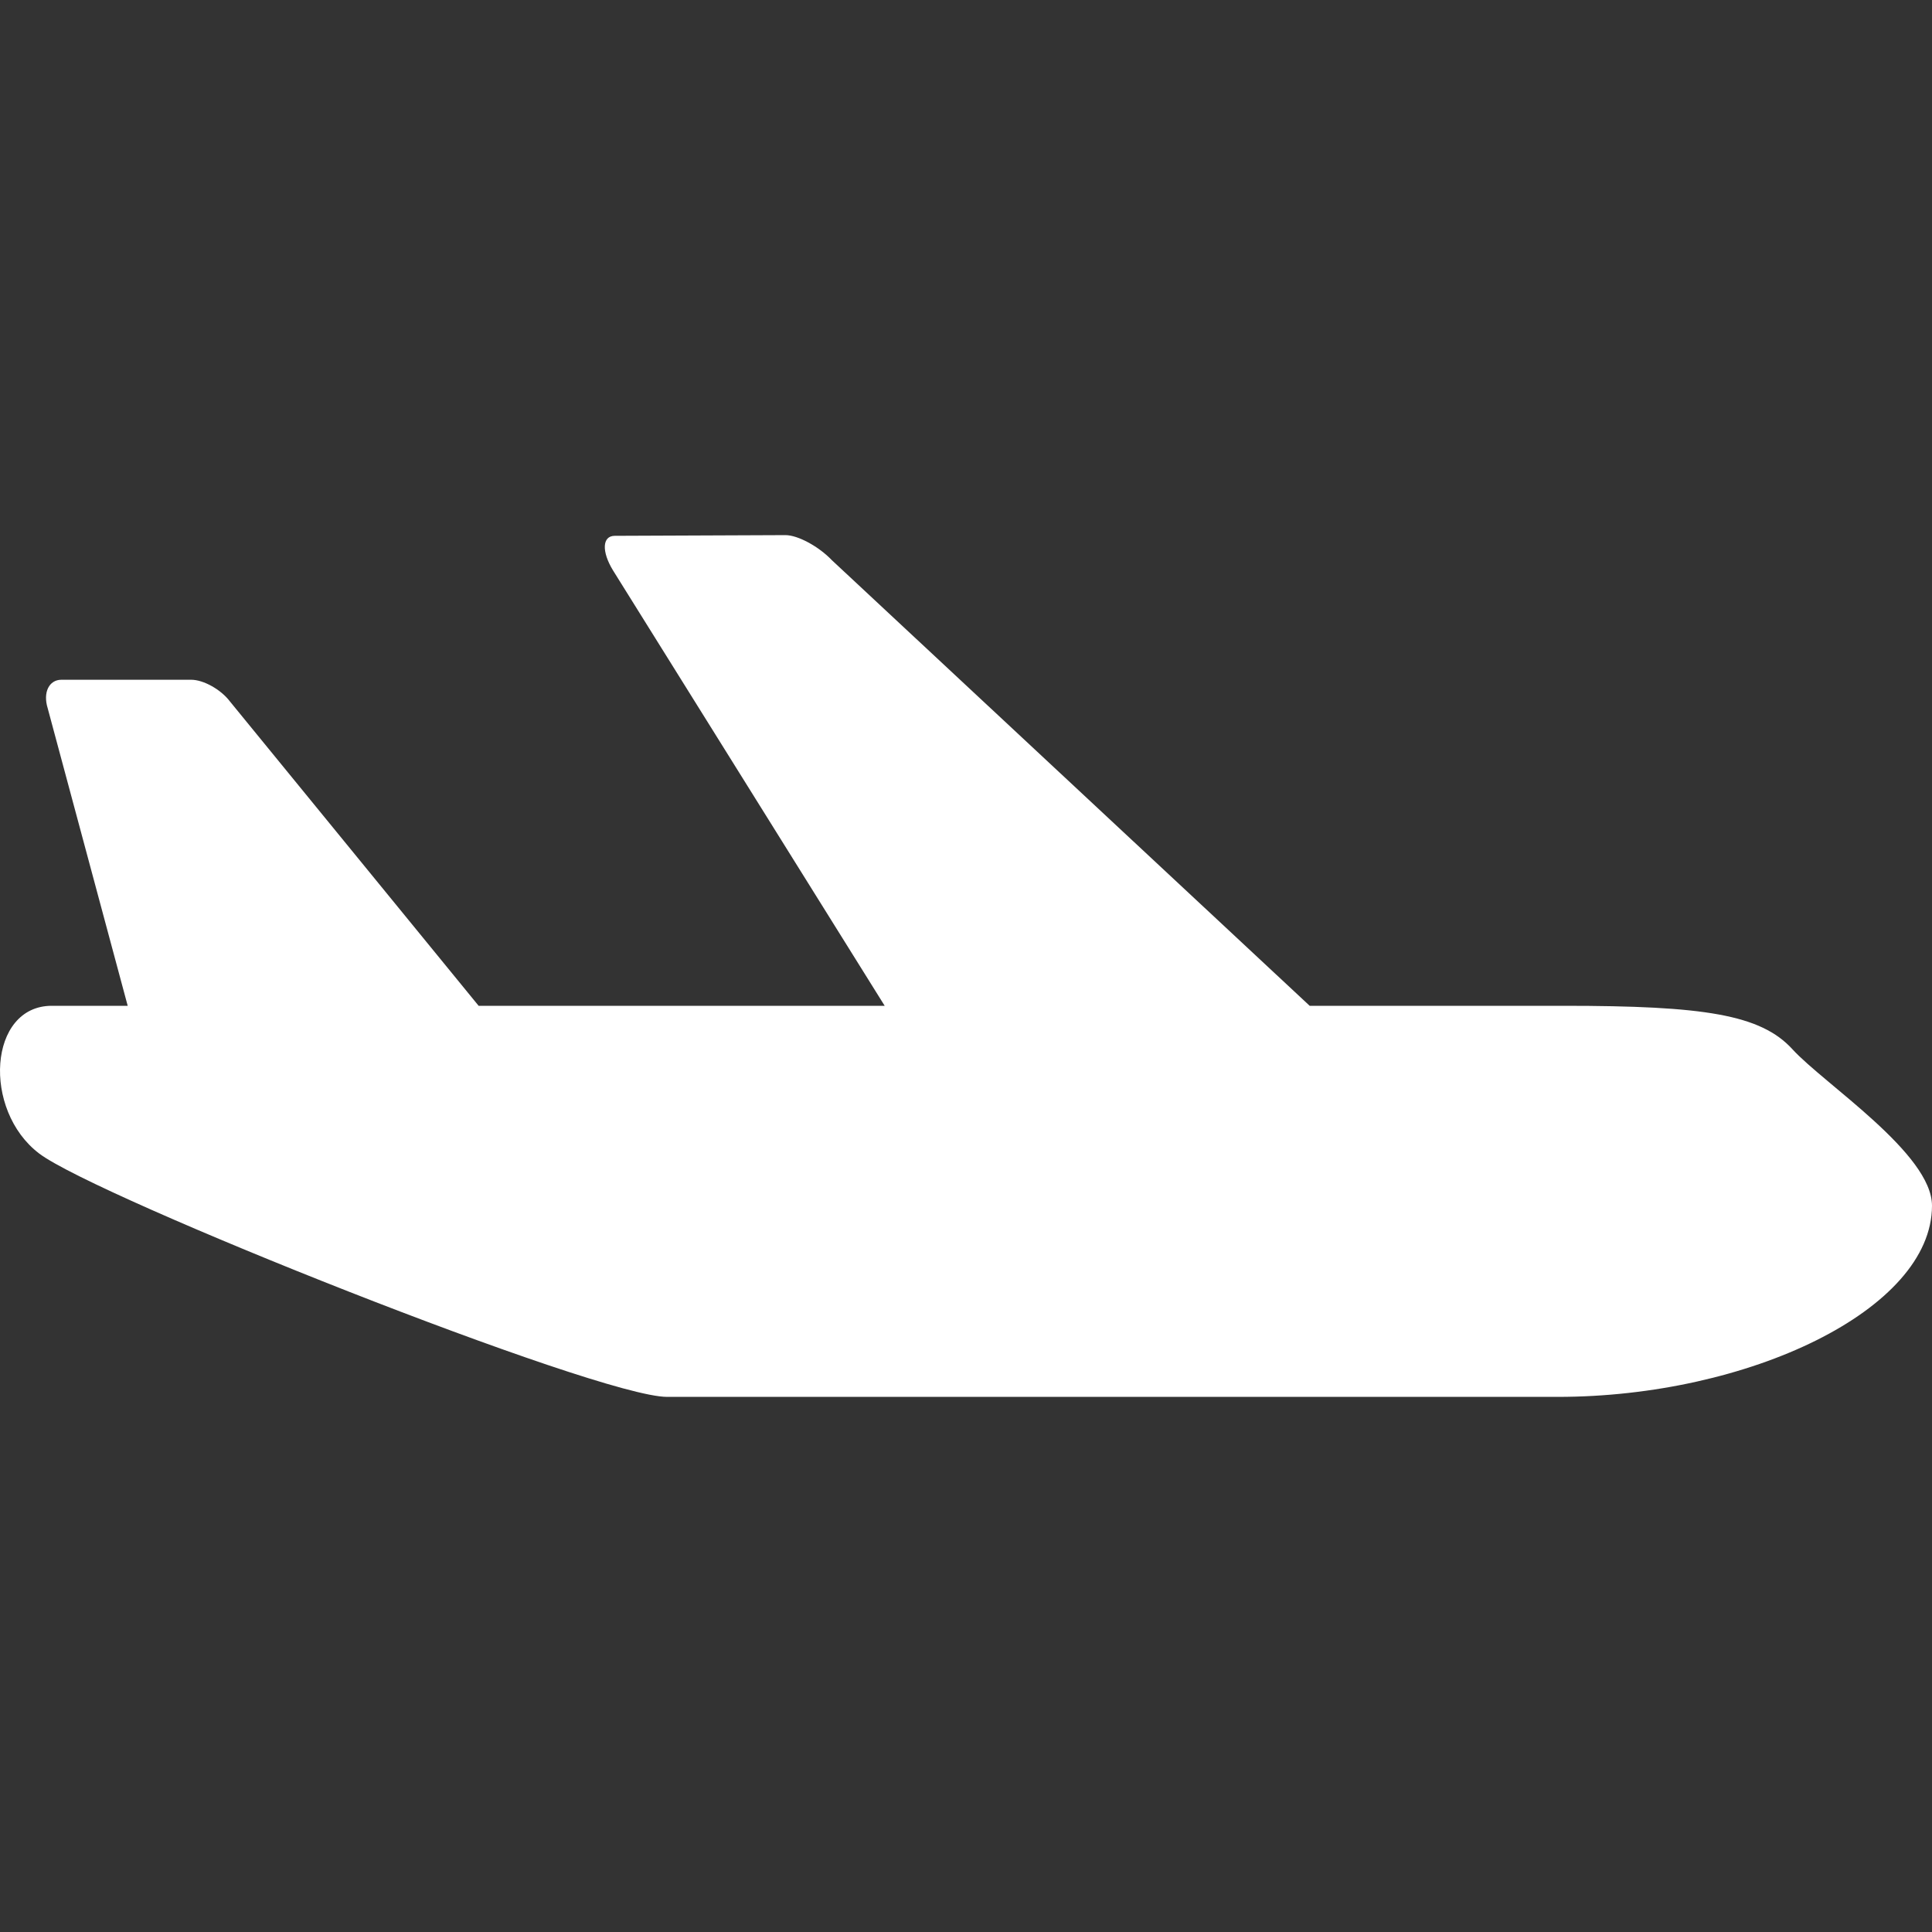 <!--?xml version="1.0" encoding="utf-8"?-->
<!-- Generator: Adobe Illustrator 15.1.0, SVG Export Plug-In . SVG Version: 6.00 Build 0)  -->

<svg version="1.1" id="_x32_" xmlns="http://www.w3.org/2000/svg" xmlns:xlink="http://www.w3.org/1999/xlink" x="0px" y="0px" width="512px" height="512px" viewBox="0 0 512 512" style="width: 256px; height: 256px; opacity: 1;" xml:space="preserve">
<rect x="0" y="0" width="512" height="512" fill="#333333" stroke="none"/>
<style type="text/css">

	.st0{fill:#4B4B4B;}

</style>
<g>
	<path class="st0" d="M475.014,278.063c-8.406-9.219-23.547-11.516-60.531-11.516h-67.406L220.467,148.469
		c-3.484-3.656-9.031-6.656-12.313-6.656L162.904,142c-3.313,0.016-3.516,4.141-0.453,9.156l72,115.391H126.842l-65.906-80.656
		c-2.375-3.156-7-5.75-10.281-5.75H16.295c-3.313,0-4.953,3.375-3.656,7.547l21.203,78.859H13.732
		c-16.813,0-18.484,27.641-3.359,39.141c15.125,11.516,147.969,64.5,166.422,64.5h236.016c50.438,0,99.188-23.047,99.188-50.672
		C511.998,305.703,483.42,287.266,475.014,278.063z" style="fill: rgb(255, 255, 255);"></path>
</g>
</svg>
